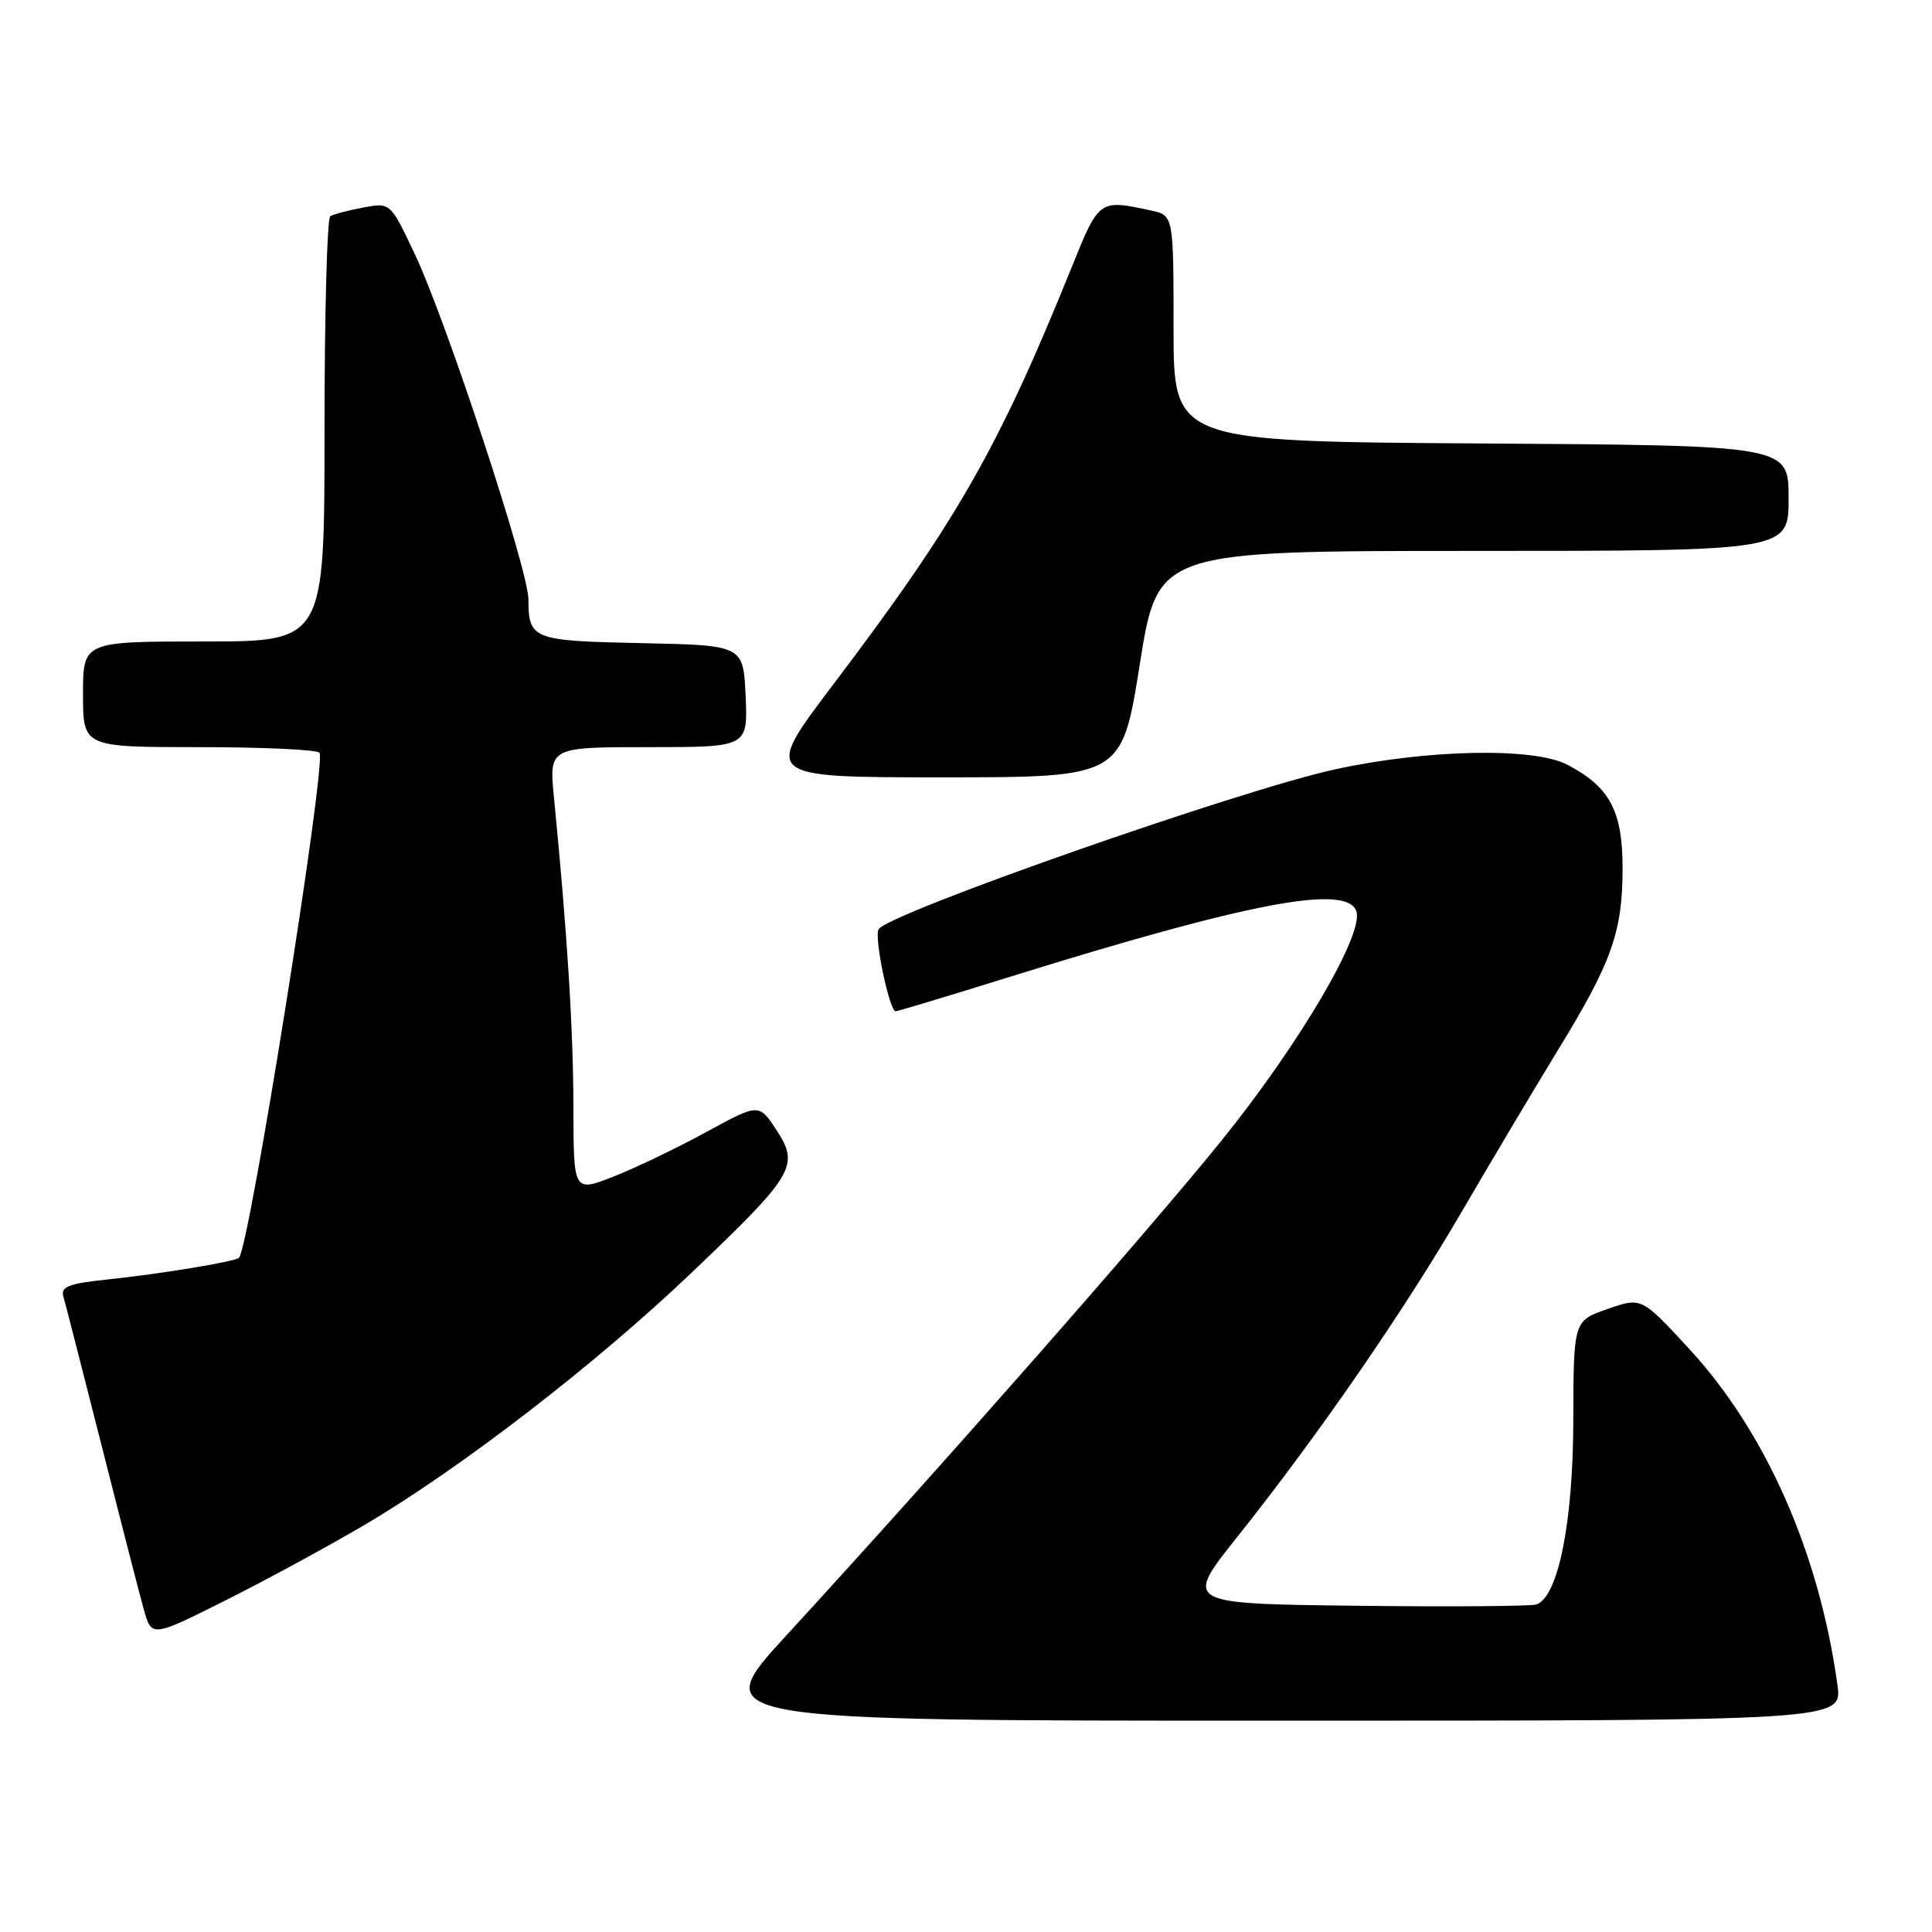 <?xml version="1.0" encoding="UTF-8" standalone="no"?>
<!DOCTYPE svg PUBLIC "-//W3C//DTD SVG 1.1//EN" "http://www.w3.org/Graphics/SVG/1.1/DTD/svg11.dtd" >
<svg xmlns="http://www.w3.org/2000/svg" xmlns:xlink="http://www.w3.org/1999/xlink" version="1.1" viewBox="0 0 256 256">
 <g >
 <path fill="currentColor"
d=" M 243.47 223.25 C 241.05 205.74 233.96 189.69 223.78 178.68 C 217.50 171.88 217.50 171.88 213.00 173.45 C 208.50 175.02 208.50 175.02 208.47 188.26 C 208.44 201.70 206.49 211.49 203.62 212.59 C 202.98 212.84 192.20 212.92 179.67 212.77 C 156.89 212.50 156.89 212.50 163.96 203.63 C 174.77 190.04 186.01 173.75 193.72 160.50 C 197.57 153.90 203.29 144.29 206.43 139.15 C 213.59 127.47 215.00 123.48 215.00 115.01 C 215.00 107.44 213.28 104.24 207.66 101.32 C 203.20 99.00 189.03 99.29 176.88 101.95 C 164.23 104.71 117.73 121.01 116.42 123.13 C 115.79 124.14 117.85 134.00 118.68 134.00 C 118.95 134.00 125.77 131.94 133.83 129.43 C 165.45 119.59 178.35 117.13 179.71 120.70 C 180.83 123.61 172.28 138.20 161.94 151.03 C 152.33 162.95 124.49 194.61 104.16 216.74 C 93.83 228.00 93.83 228.00 168.98 228.00 C 244.12 228.00 244.12 228.00 243.47 223.25 Z  M 48.49 201.95 C 61.11 194.49 78.89 180.78 91.51 168.76 C 105.28 155.64 105.98 154.47 102.88 149.73 C 100.56 146.19 100.56 146.19 93.53 150.03 C 89.66 152.14 84.14 154.79 81.25 155.92 C 76.00 157.97 76.00 157.97 75.98 146.74 C 75.97 136.47 75.16 123.58 73.41 105.75 C 72.74 99.00 72.74 99.00 85.92 99.00 C 99.09 99.00 99.09 99.00 98.80 92.25 C 98.50 85.50 98.50 85.50 85.04 85.22 C 70.54 84.92 70.04 84.73 70.02 79.43 C 70.00 75.49 59.18 42.62 54.96 33.66 C 51.73 26.83 51.73 26.83 48.12 27.50 C 46.14 27.88 44.17 28.39 43.76 28.65 C 43.34 28.91 43.00 41.69 43.00 57.06 C 43.00 85.00 43.00 85.00 27.00 85.00 C 11.00 85.00 11.00 85.00 11.00 92.00 C 11.00 99.00 11.00 99.00 26.44 99.00 C 34.93 99.00 42.09 99.34 42.34 99.75 C 43.26 101.25 33.05 165.28 31.67 166.66 C 31.16 167.17 21.43 168.78 14.22 169.54 C 9.02 170.09 8.01 170.49 8.41 171.85 C 8.68 172.76 10.94 181.60 13.45 191.50 C 15.96 201.40 18.47 211.18 19.05 213.24 C 20.09 216.97 20.09 216.97 29.94 212.03 C 35.36 209.31 43.71 204.77 48.49 201.95 Z  M 151.03 88.00 C 153.42 73.00 153.42 73.00 195.21 73.00 C 237.00 73.00 237.00 73.00 237.00 66.01 C 237.00 59.02 237.00 59.02 196.25 58.76 C 155.50 58.50 155.50 58.50 155.50 43.52 C 155.50 28.54 155.50 28.54 152.50 27.89 C 145.67 26.41 145.62 26.44 142.07 35.25 C 132.34 59.36 126.79 69.07 110.37 90.75 C 101.09 103.00 101.09 103.00 124.87 103.00 C 148.65 103.00 148.65 103.00 151.03 88.00 Z "/>
</g>
</svg>